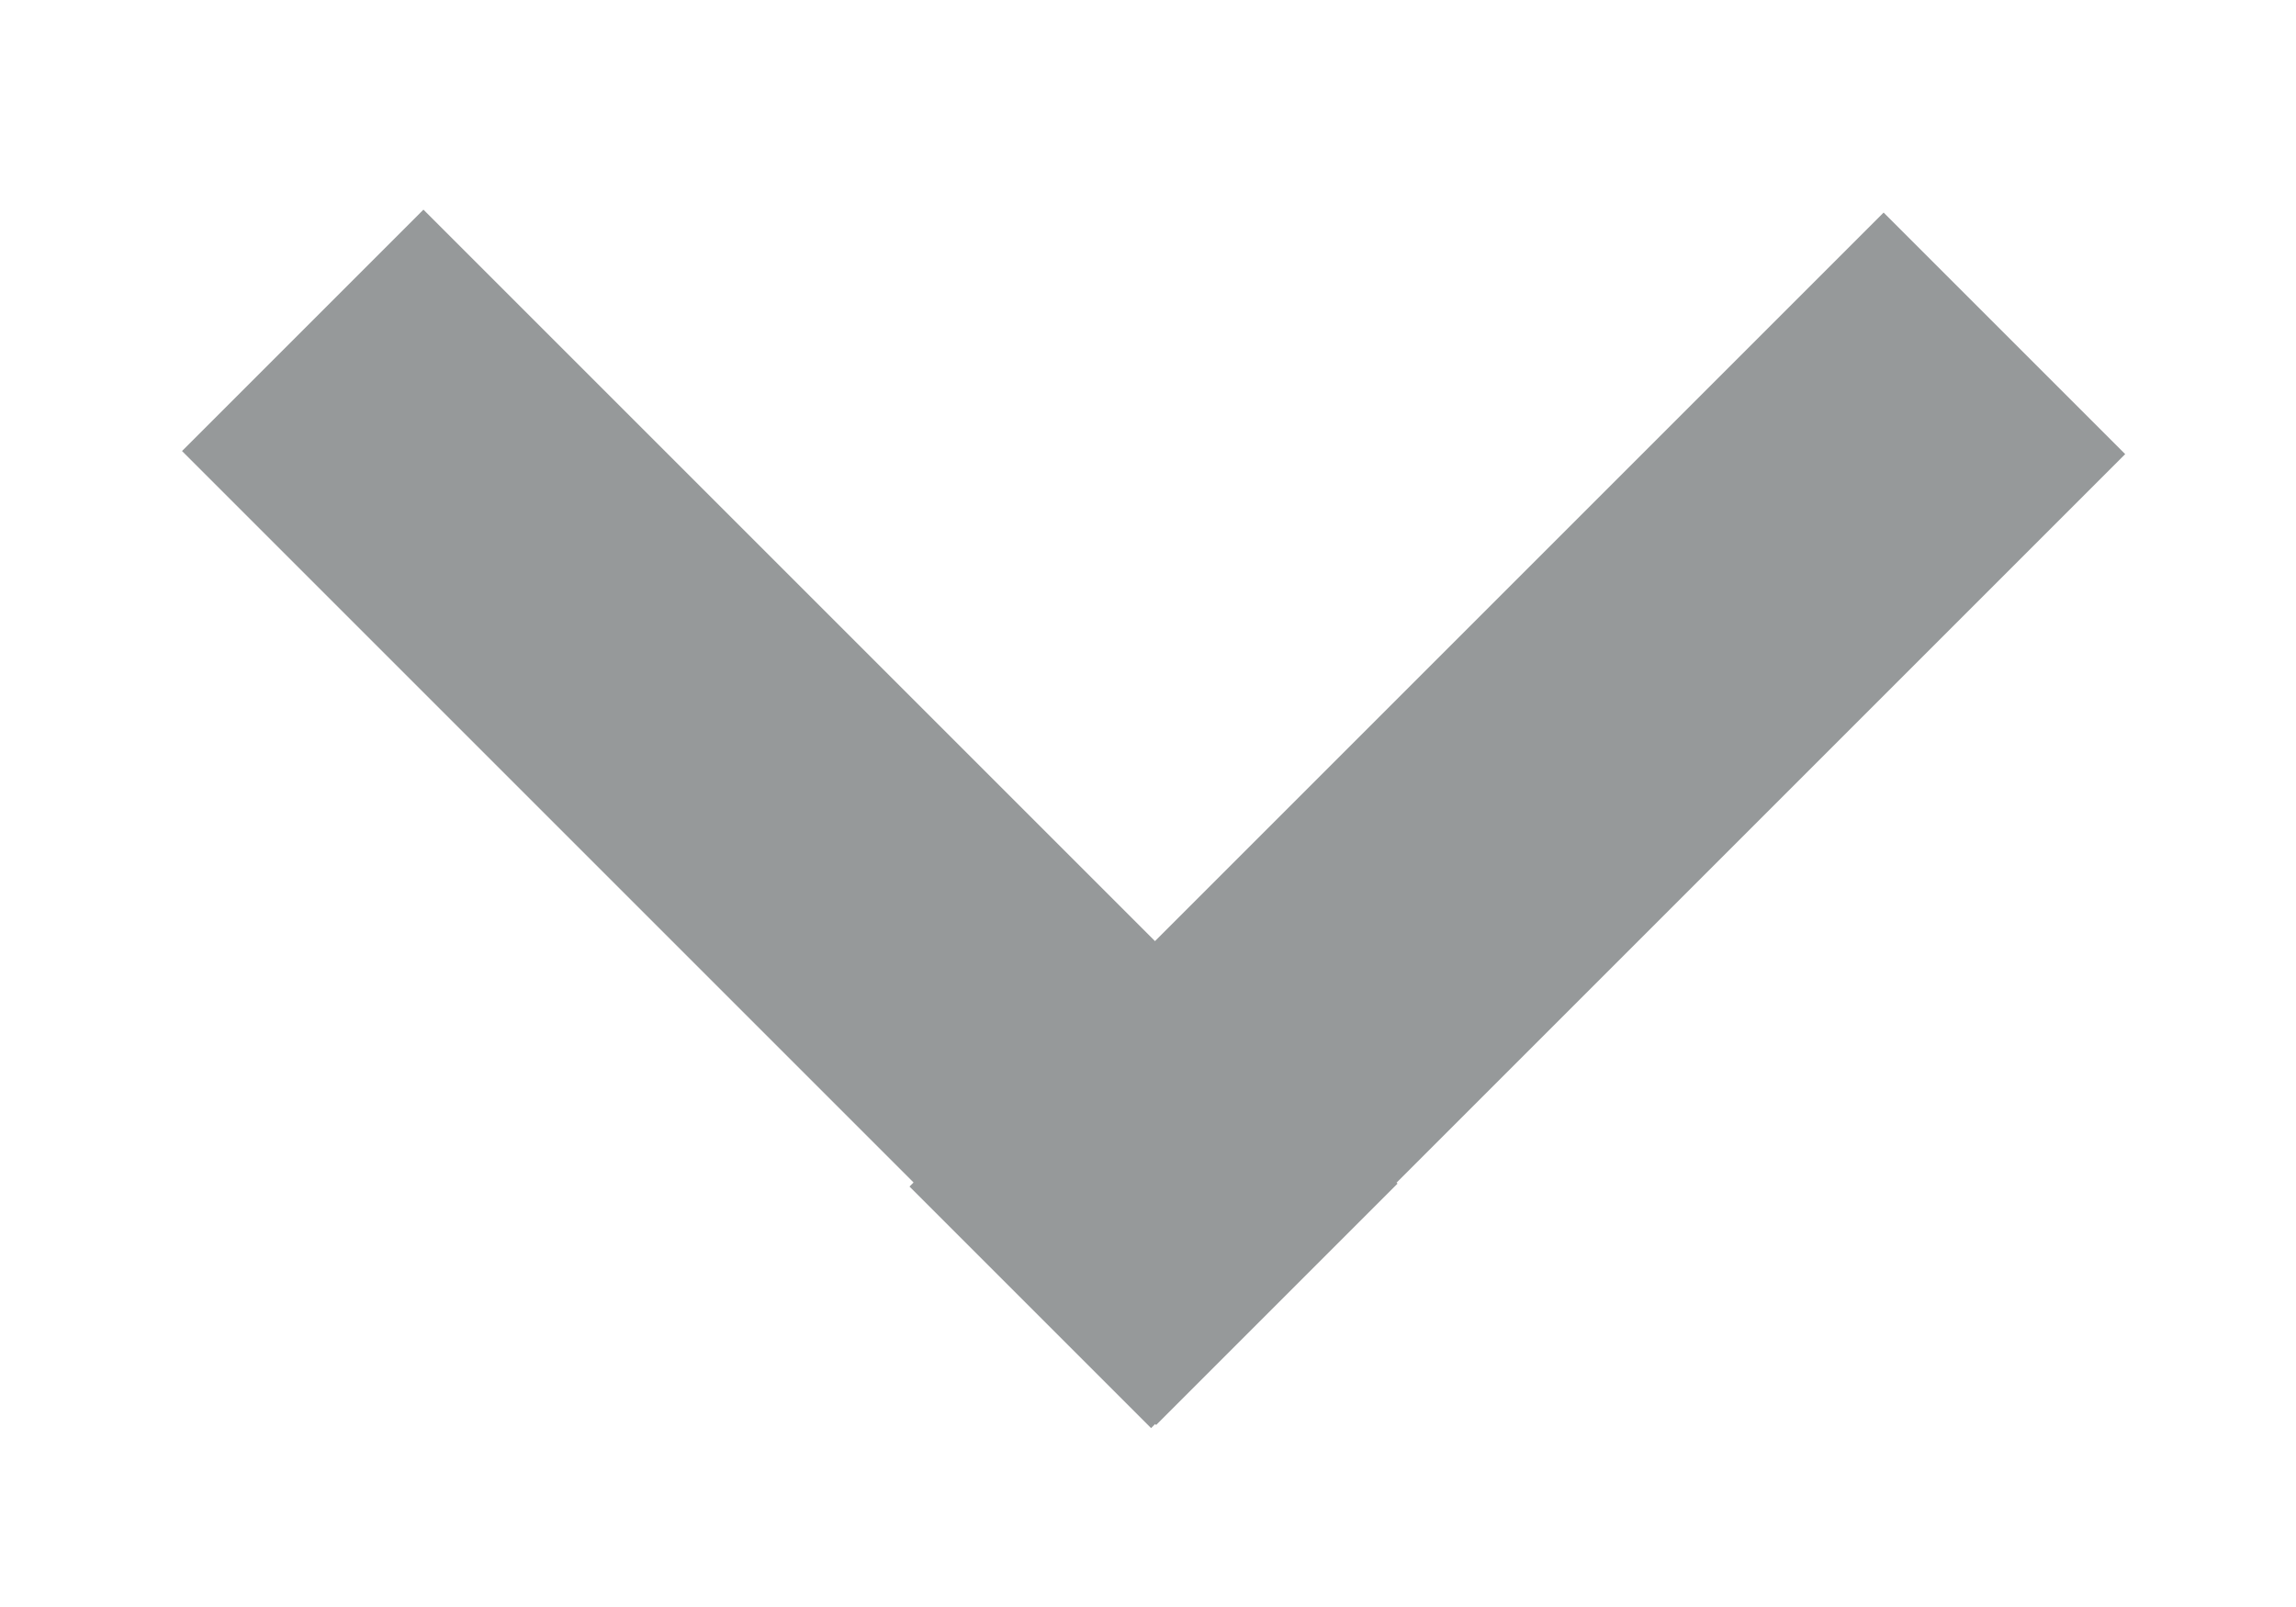 <svg width="10px" height="7px" viewBox="0 0 10 7" version="1.1" xmlns="http://www.w3.org/2000/svg" xmlns:xlink="http://www.w3.org/1999/xlink"><title>dropdown-arrow</title><description>Created with Sketch.</description><defs/><path d="M6.506,4.95 L2,4.95 L2,3.463 L6.506,3.463 L6.506,-1.025 L7.994,-1.025 L7.994,3.463 L8,3.463 L8,4.95 L7.994,4.95 L7.994,4.975 L6.506,4.975 L6.506,4.95 Z" fill="#96999A" transform="rotate(-315 5 2)" stroke="none" stroke-width="1" fill-rule="evenodd"/></svg>
